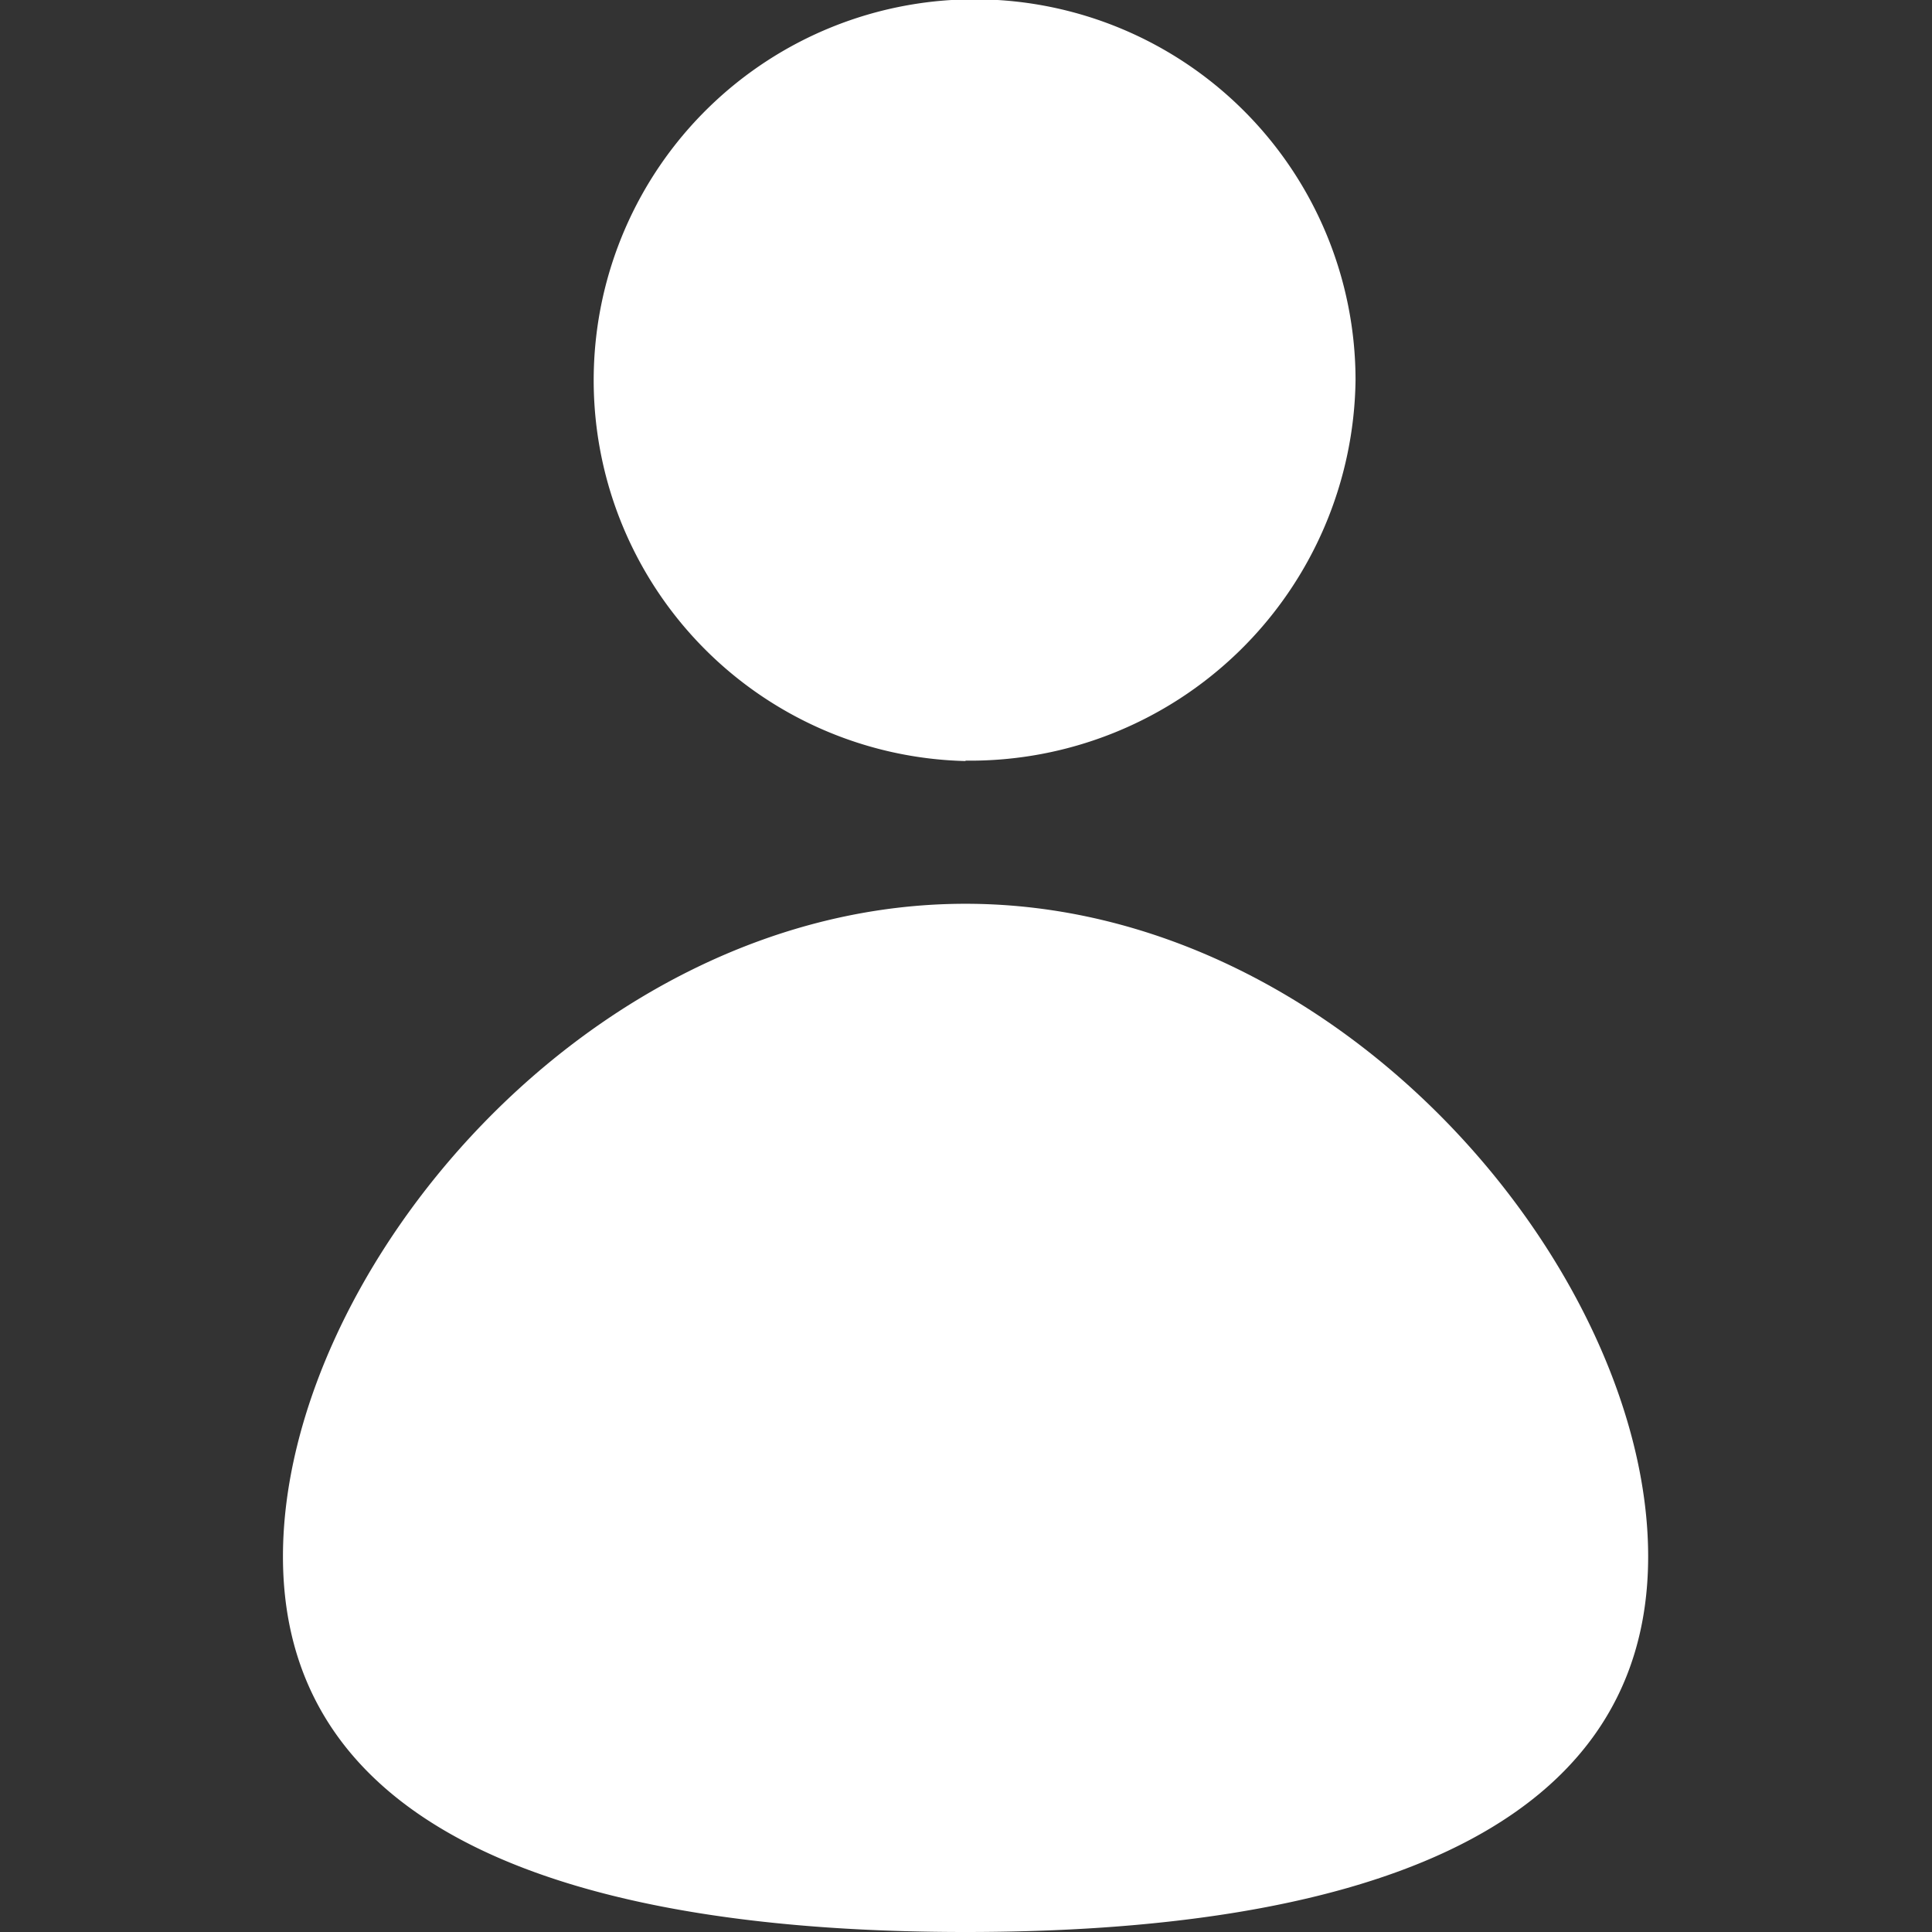 <svg xmlns="http://www.w3.org/2000/svg" width="24" height="24" viewBox="0 0 24 24">
  <rect x="0" y="0" width="24" height="24" fill="#333333" stroke="none"/>
  <defs>
    <style>
      .cls-1 {
        fill: #fff;
        fill-rule: evenodd;
      }
    </style>
  </defs>
  <path id="Фигура_7" data-name="Фигура 7" class="cls-1" d="M713.009,634c-4.683,0-8.479-1.138-8.479-4.665s3.8-8.108,8.479-8.108,8.48,4.581,8.48,8.108S717.692,634,713.009,634Zm0-14.546a4.732,4.732,0,1,1,4.845-4.731A4.789,4.789,0,0,1,713.009,619.449Z" transform="translate(-701.015 -610)"/>
</svg>
